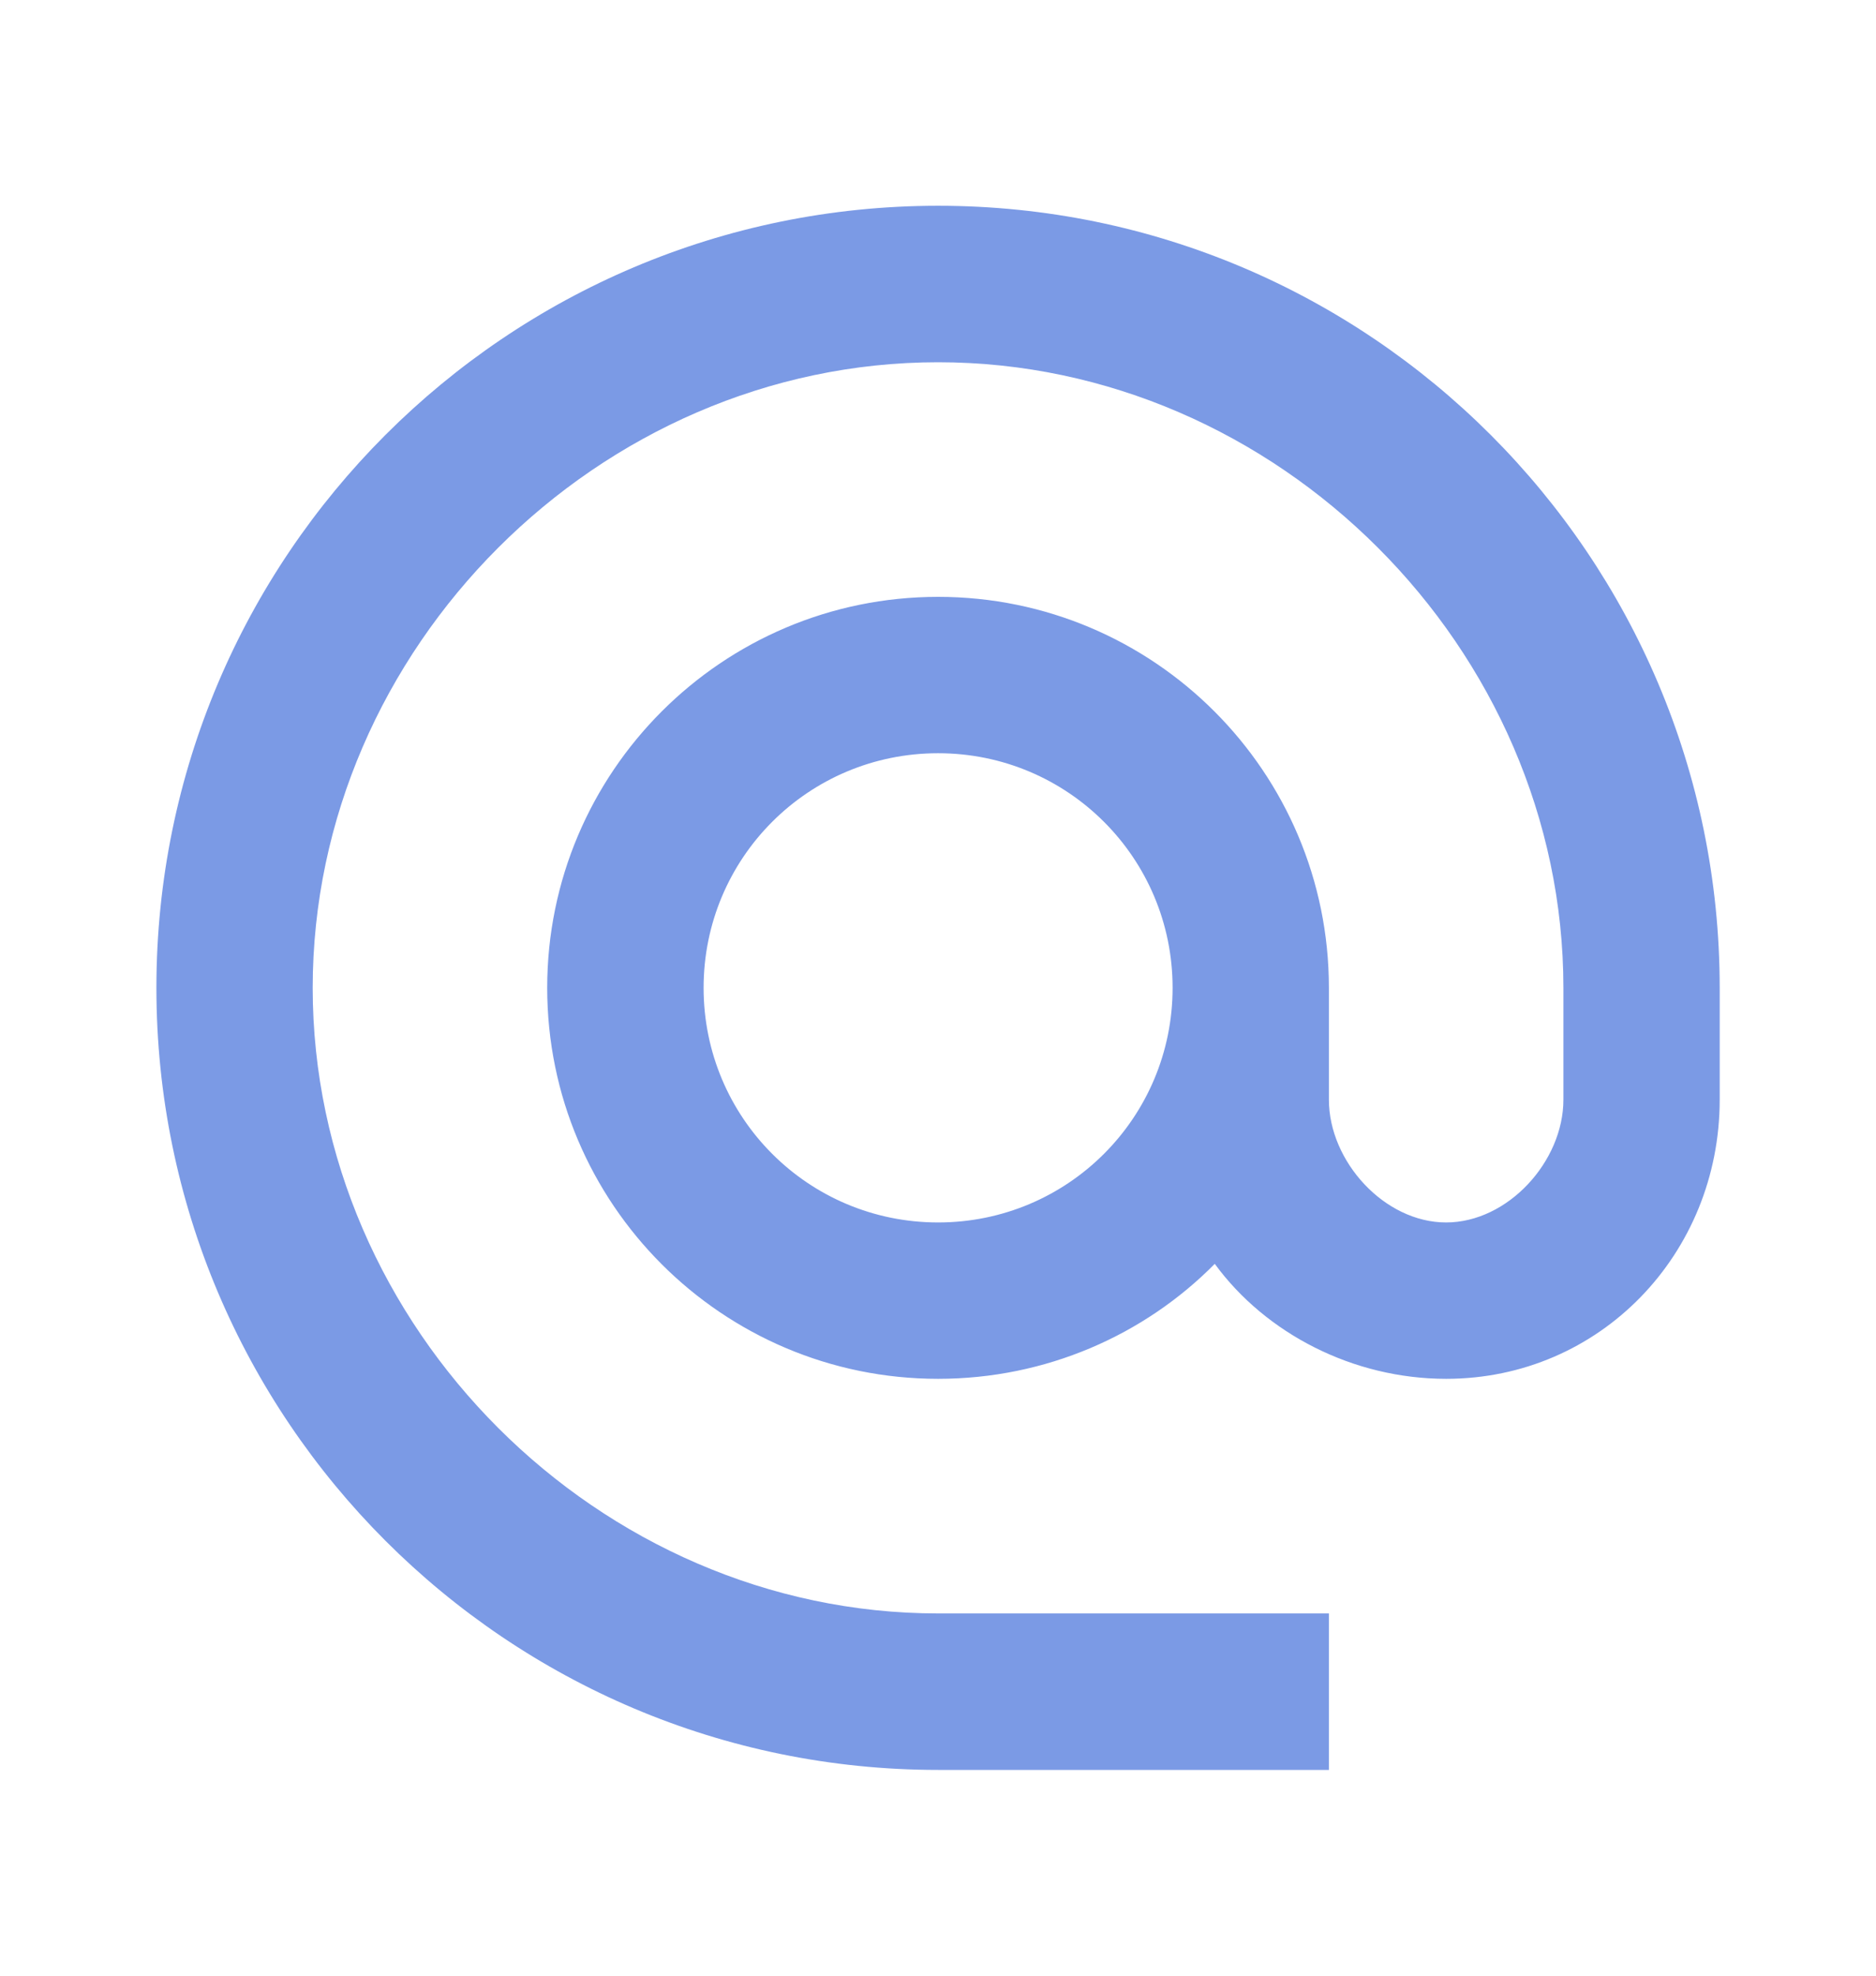 <svg width="19" height="20" viewBox="0 0 19 20" fill="none" xmlns="http://www.w3.org/2000/svg">
<g clip-path="url(#clip0_295_9371)">
<path d="M9.501 2.083C5.131 2.083 1.584 5.63 1.584 10C1.584 14.37 5.131 17.917 9.501 17.917H13.459V16.333H9.501C6.065 16.333 3.167 13.436 3.167 10C3.167 6.564 6.065 3.667 9.501 3.667C12.937 3.667 15.834 6.564 15.834 10V11.132C15.834 11.757 15.272 12.375 14.646 12.375C14.021 12.375 13.459 11.757 13.459 11.132V10C13.459 7.815 11.686 6.042 9.501 6.042C7.316 6.042 5.542 7.815 5.542 10C5.542 12.185 7.316 13.958 9.501 13.958C10.593 13.958 11.591 13.515 12.303 12.794C12.818 13.499 13.704 13.958 14.646 13.958C16.206 13.958 17.417 12.692 17.417 11.132V10C17.417 5.63 13.871 2.083 9.501 2.083ZM9.501 12.375C8.186 12.375 7.126 11.314 7.126 10C7.126 8.686 8.186 7.625 9.501 7.625C10.815 7.625 11.876 8.686 11.876 10C11.876 11.314 10.815 12.375 9.501 12.375Z" fill="#7B9AE5"/>
</g>
<defs>
<clipPath id="clip0_295_9371">
<rect width="19" height="19" fill="white" transform="translate(0 0.5)"/>
</clipPath>
</defs>
</svg>
